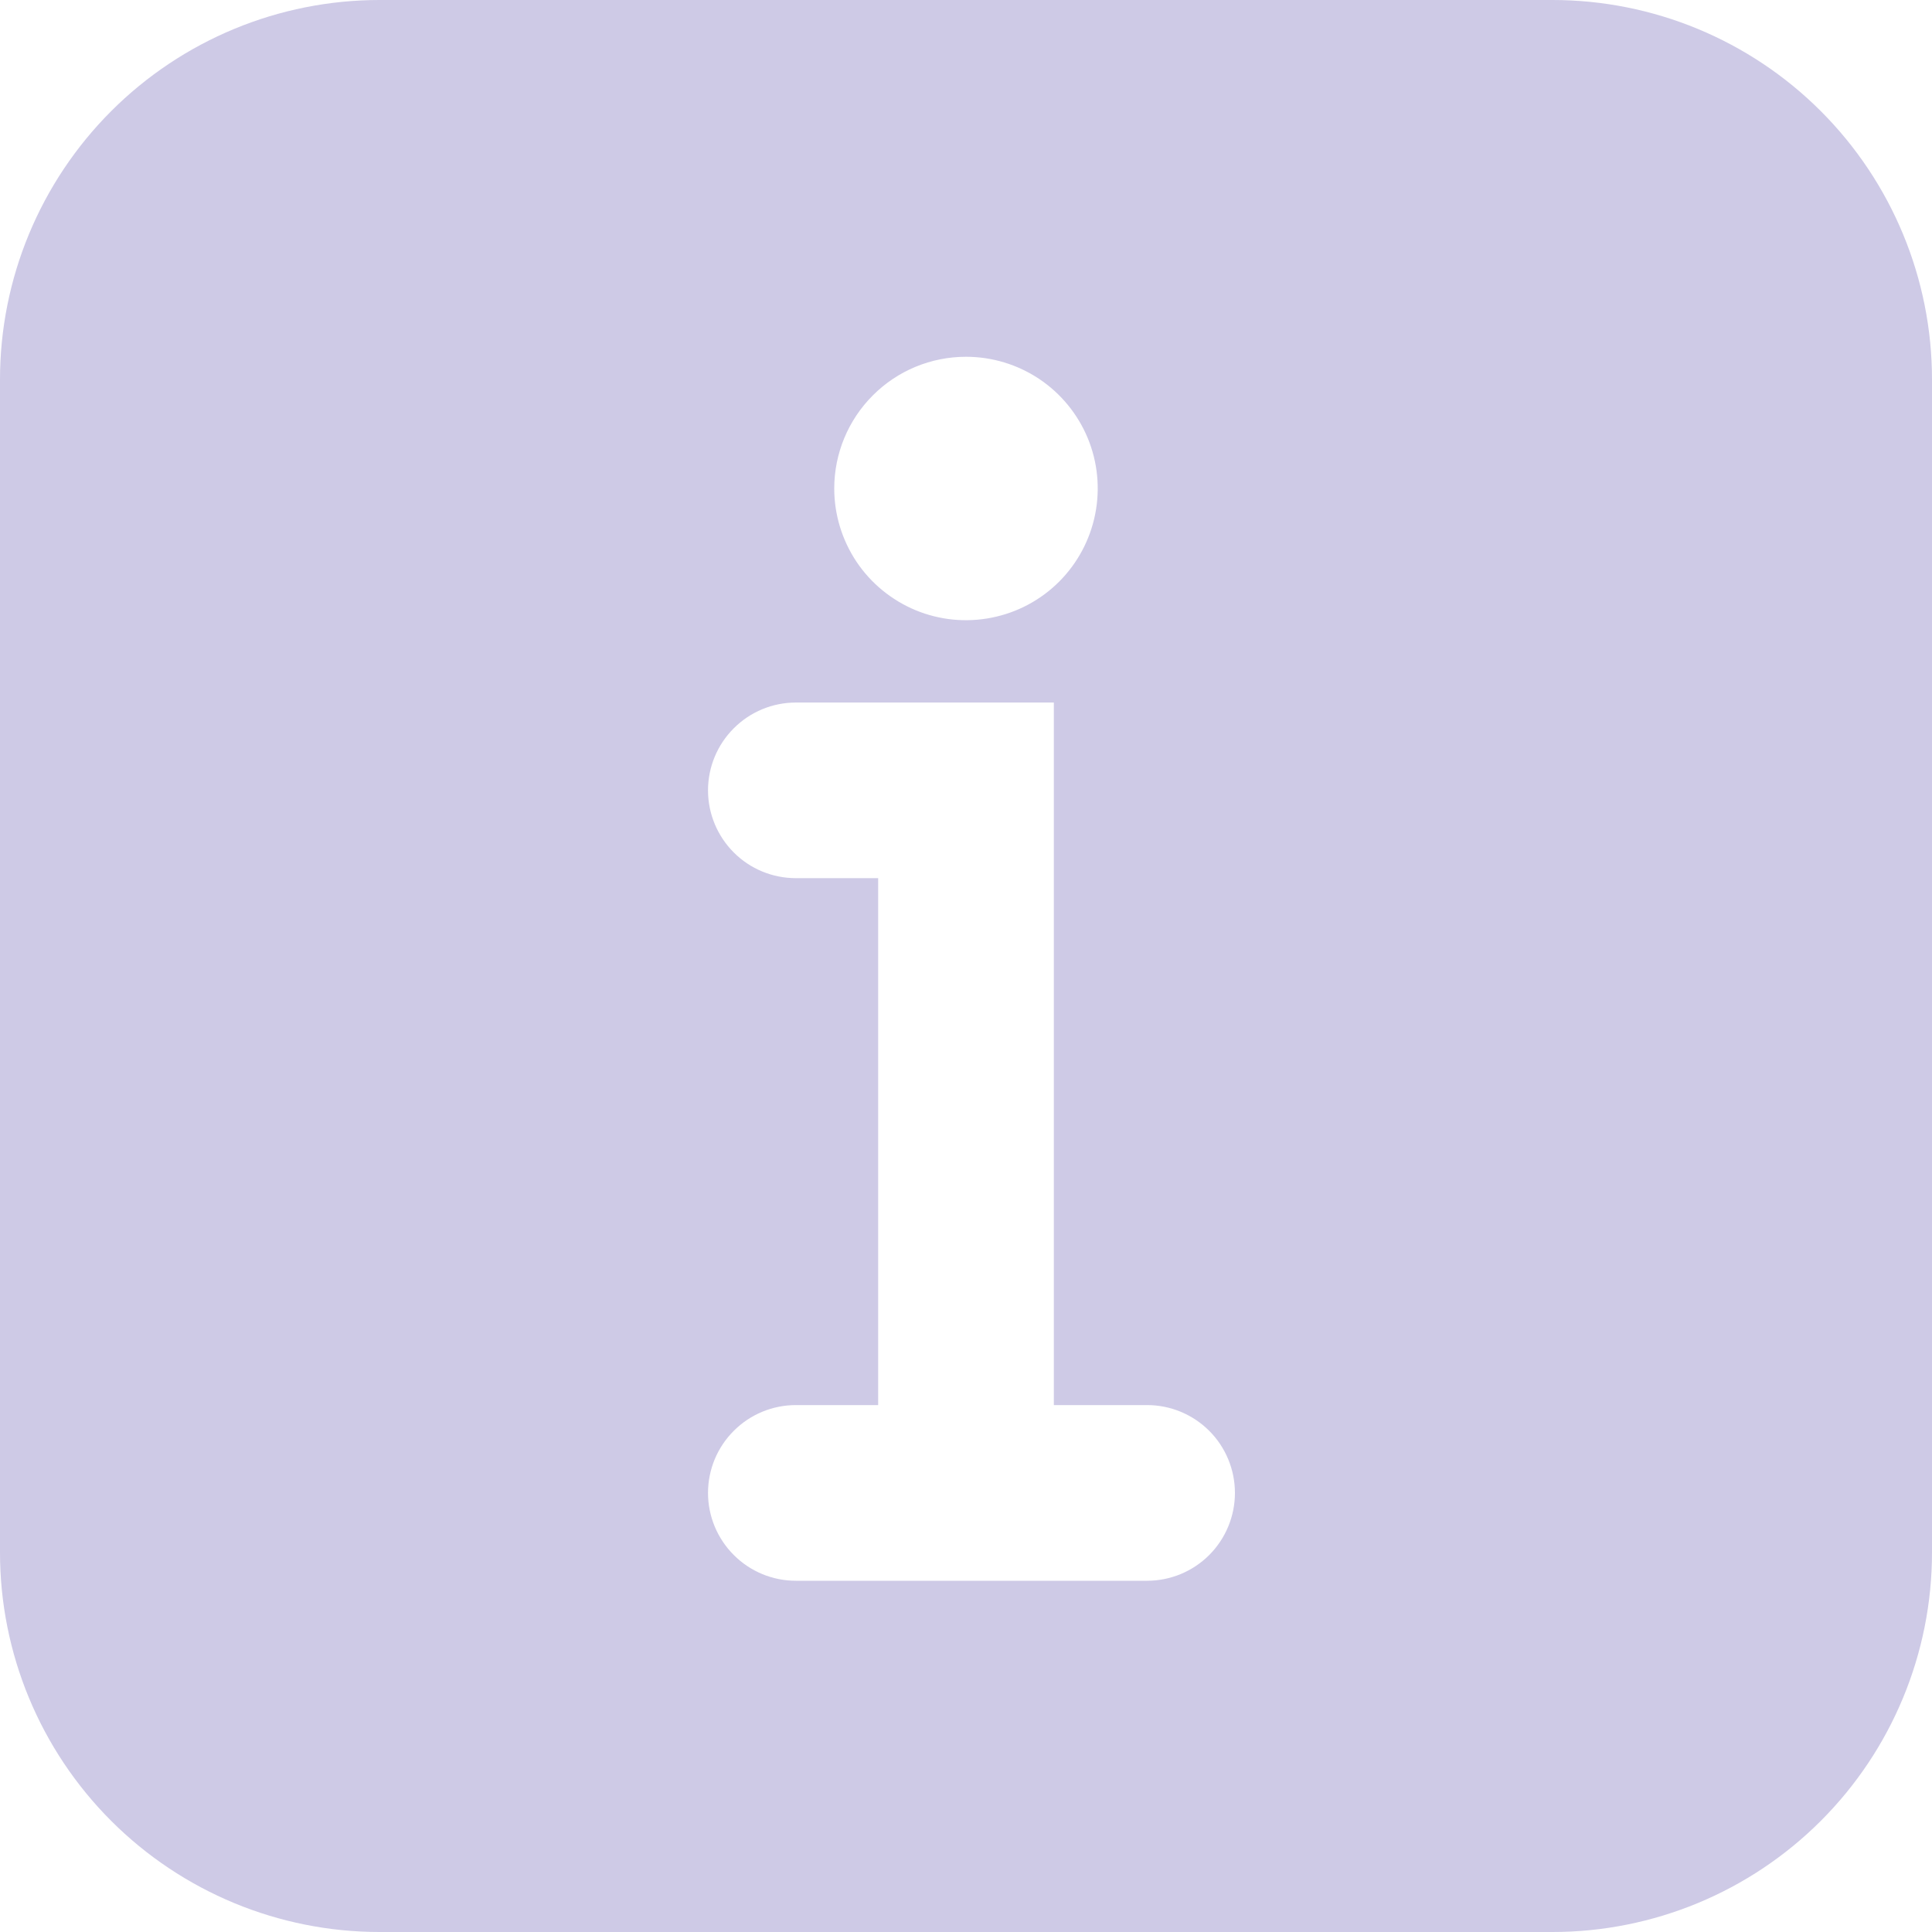 <svg width="30" height="30" viewBox="0 0 30 30" fill="none" xmlns="http://www.w3.org/2000/svg">
<path d="M24.107 0H5.893C4.33 0 2.831 0.621 1.726 1.726C0.621 2.832 -7.23281e-05 4.33 6.3206e-09 5.893V24.107C-7.23281e-05 25.67 0.621 27.169 1.726 28.274C2.831 29.379 4.33 30 5.893 30H24.107C25.67 30 27.169 29.379 28.274 28.274C29.379 27.169 30 25.67 30 24.107V5.893C30 4.33 29.379 2.832 28.274 1.726C27.169 0.621 25.67 0 24.107 0ZM15 5.54C15.405 5.54 15.8 5.66 16.136 5.884C16.473 6.109 16.735 6.429 16.89 6.802C17.045 7.176 17.085 7.588 17.006 7.984C16.927 8.381 16.732 8.746 16.446 9.032C16.16 9.318 15.796 9.512 15.399 9.591C15.002 9.67 14.591 9.63 14.217 9.475C13.844 9.32 13.524 9.058 13.299 8.722C13.075 8.385 12.954 7.99 12.954 7.585C12.954 7.043 13.17 6.522 13.554 6.139C13.937 5.755 14.457 5.54 15 5.54ZM17.812 24.546H12.358C11.996 24.546 11.649 24.402 11.394 24.146C11.138 23.89 10.994 23.544 10.994 23.182C10.994 22.82 11.138 22.473 11.394 22.218C11.649 21.962 11.996 21.818 12.358 21.818H13.636V13.636H12.358C11.996 13.636 11.649 13.493 11.394 13.237C11.138 12.981 10.994 12.634 10.994 12.273C10.994 11.911 11.138 11.564 11.394 11.309C11.649 11.053 11.996 10.909 12.358 10.909H16.364V21.818H17.812C18.174 21.818 18.521 21.962 18.777 22.218C19.032 22.473 19.176 22.82 19.176 23.182C19.176 23.544 19.032 23.89 18.777 24.146C18.521 24.402 18.174 24.546 17.812 24.546Z" fill="#CECAE6"/>
</svg>
